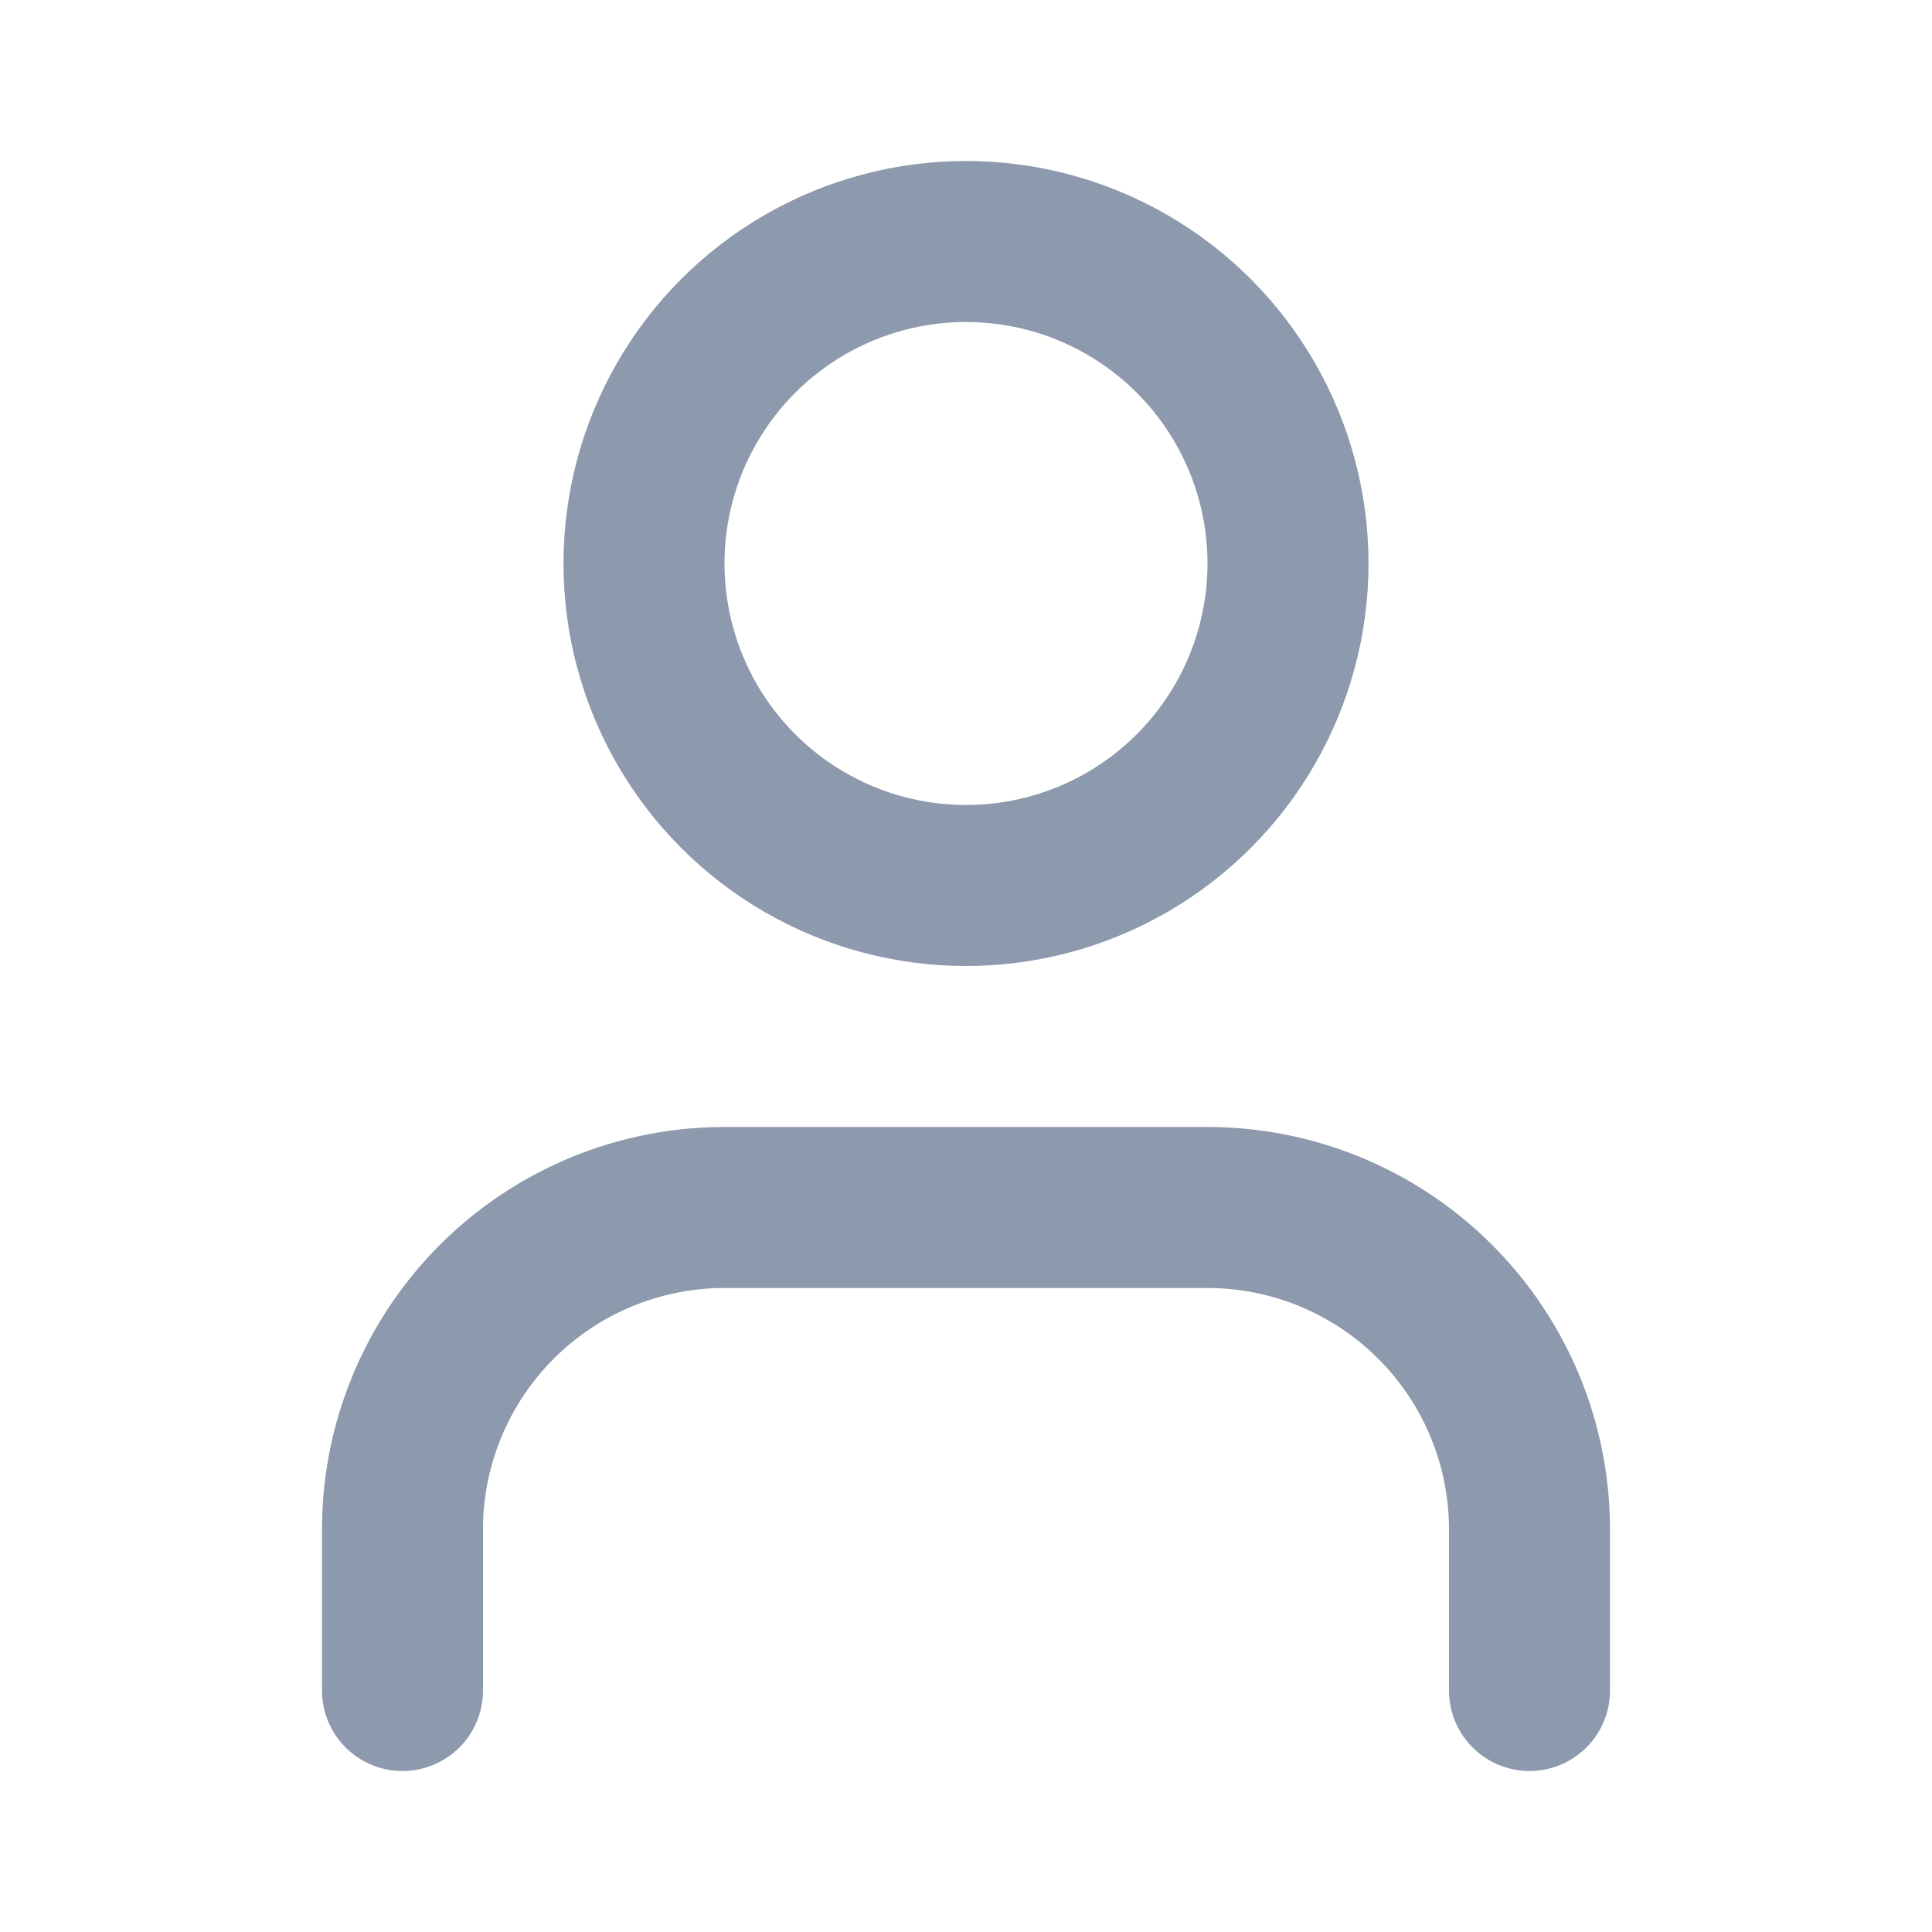 <svg xmlns="http://www.w3.org/2000/svg" width="32" height="32" viewBox="0 0 24 24" fill="none"
    stroke="#8D99AD" stroke-width="2" stroke-linecap="round" stroke-linejoin="round"
    class="lucide lucide-user-icon lucide-user">
    <path d="M19 21v-2a4 4 0 0 0-4-4H9a4 4 0 0 0-4 4v2" />
    <circle cx="12" cy="7" r="4" />
</svg>